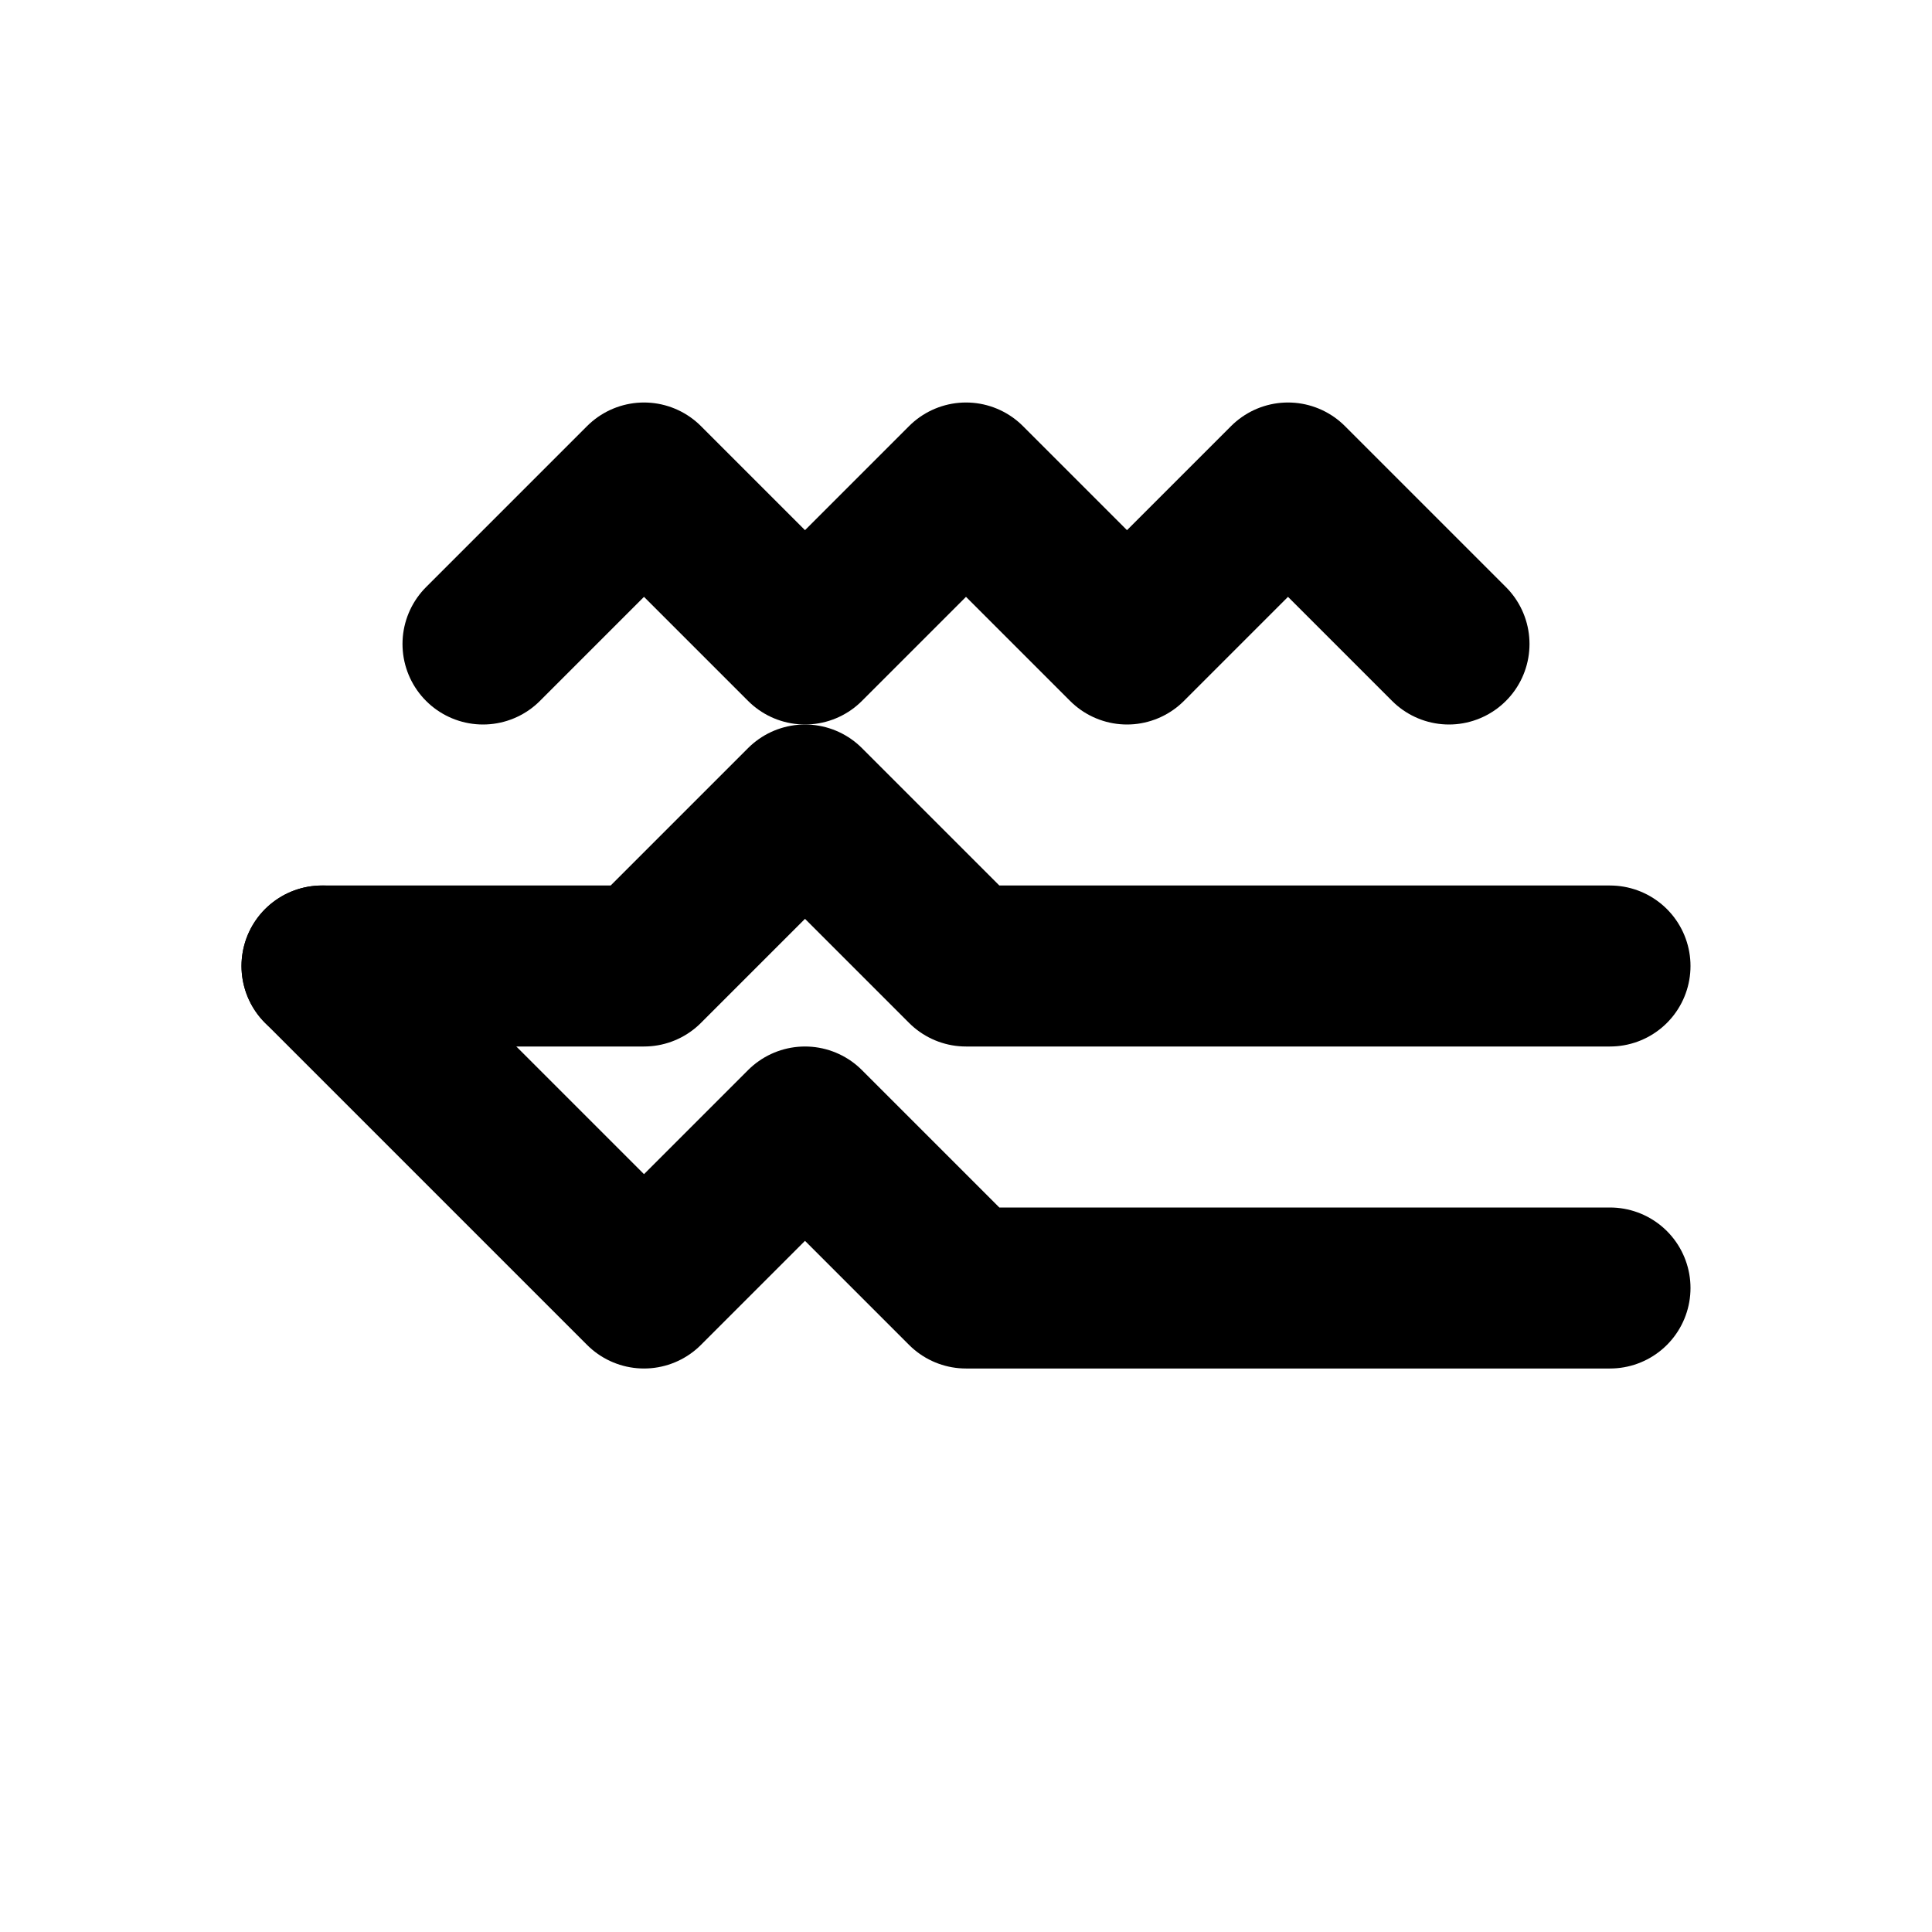 <svg width="24" height="24" viewBox="0 0 24 24" fill="none" xmlns="http://www.w3.org/2000/svg">
  <path d="M4 12H8L10 10L12 12H20" stroke="currentColor" stroke-width="2" stroke-linecap="round" stroke-linejoin="round"/>
  <path d="M4 12L8 16L10 14L12 16L20 16" stroke="currentColor" stroke-width="2" stroke-linecap="round" stroke-linejoin="round"/>
  <path d="M6 8L8 6L10 8L12 6L14 8L16 6L18 8" stroke="currentColor" stroke-width="2" stroke-linecap="round" stroke-linejoin="round"/>
</svg>
